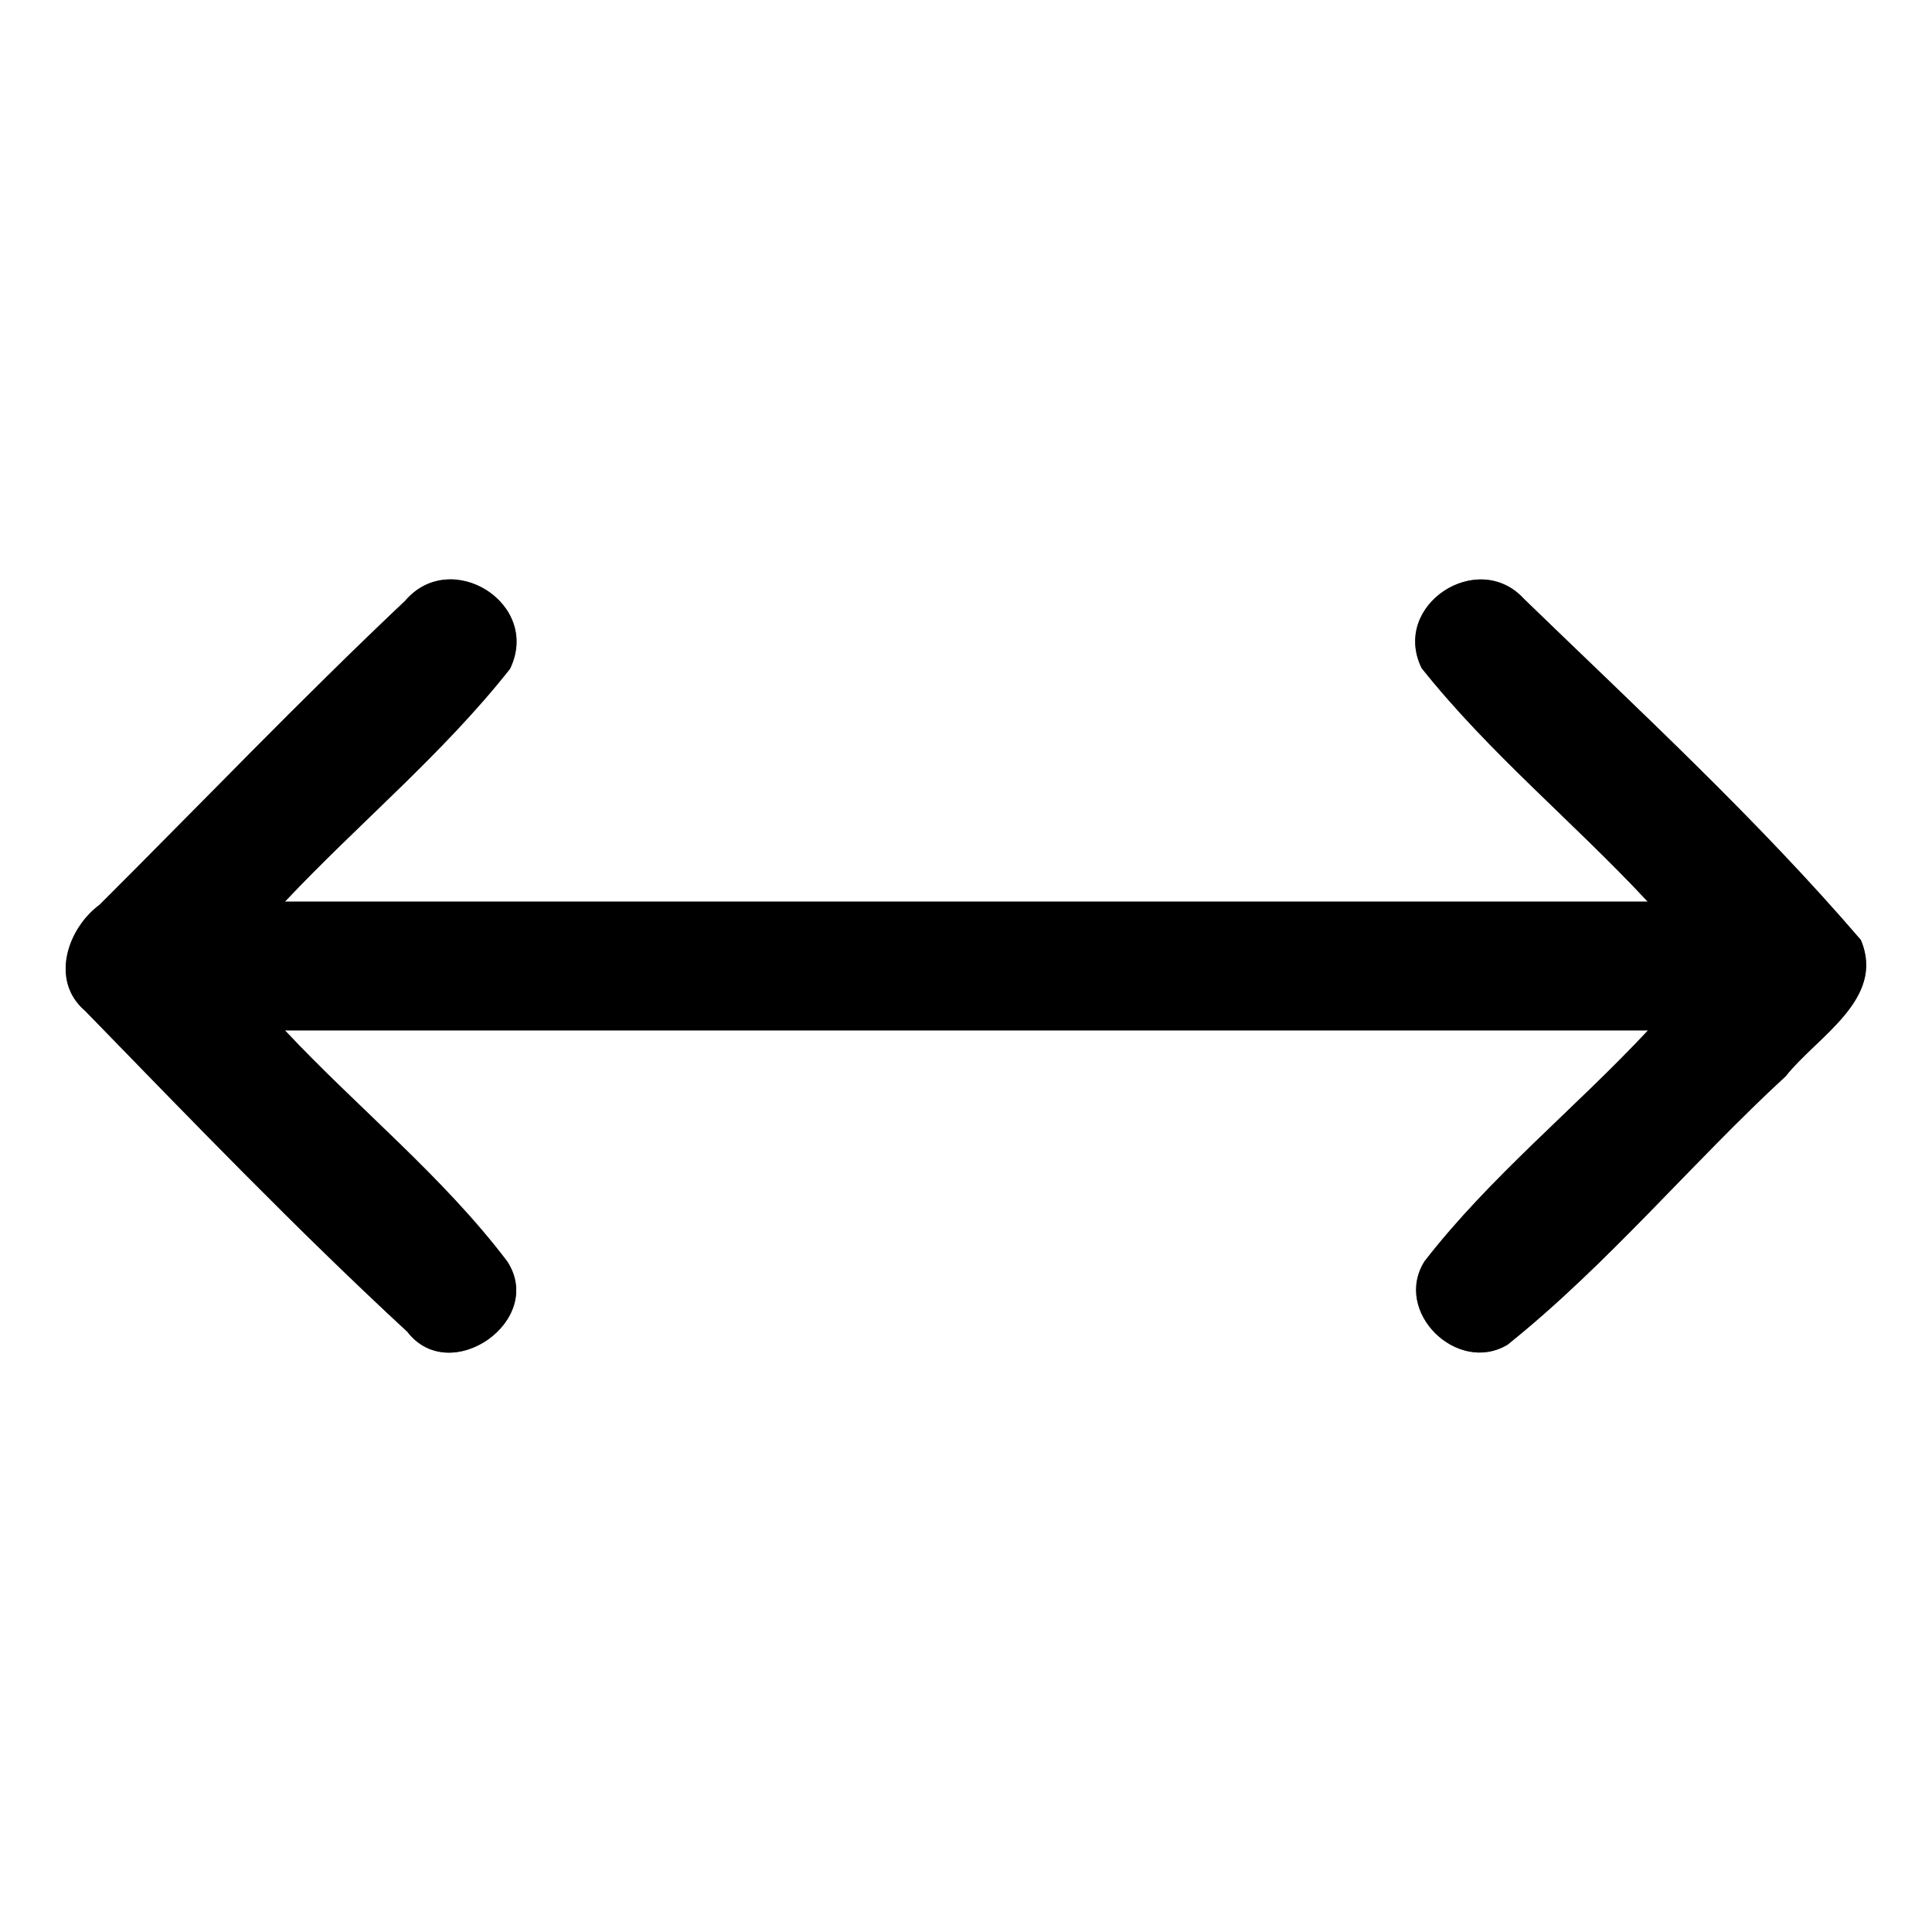 <?xml version="1.0" encoding="UTF-8" ?>
<!DOCTYPE svg PUBLIC "-//W3C//DTD SVG 1.1//EN" "http://www.w3.org/Graphics/SVG/1.1/DTD/svg11.dtd">
<svg width="60pt" height="60pt" viewBox="0 0 60 60" version="1.1" xmlns="http://www.w3.org/2000/svg">
<rect x="0" y="0" width="60" height="60" fill="#808080" stroke="none"/>
<g id="#ffffffff">
<path fill="#ffffff" opacity="1.00" d=" M 0.00 0.00 L 60.00 0.00 L 60.00 60.00 L 0.00 60.00 L 0.00 0.00 M 12.58 18.66 C 9.34 21.72 6.25 24.95 3.09 28.10 C 2.09 28.84 1.55 30.46 2.64 31.39 C 5.92 34.76 9.19 38.16 12.65 41.36 C 13.98 43.09 16.96 41.01 15.75 39.17 C 13.74 36.52 11.12 34.42 8.85 32.00 C 22.96 32.00 37.07 32.00 51.18 32.00 C 48.91 34.43 46.28 36.54 44.24 39.17 C 43.25 40.74 45.26 42.70 46.82 41.76 C 49.95 39.25 52.52 36.13 55.46 33.42 C 56.43 32.19 58.57 31.03 57.79 29.19 C 54.56 25.43 50.89 22.05 47.33 18.60 C 45.90 17.03 43.19 18.79 44.15 20.75 C 46.25 23.39 48.88 25.54 51.17 28.00 C 37.07 28.00 22.96 28.00 8.85 28.00 C 11.15 25.56 13.76 23.41 15.84 20.77 C 16.82 18.74 14.00 16.99 12.58 18.66 Z" />
</g>
<g id="#000000ff">
<path fill="#000000" opacity="1.00" d=" M 12.58 18.66 C 14.00 16.99 16.82 18.74 15.84 20.77 C 13.76 23.41 11.15 25.56 8.85 28.00 C 22.96 28.00 37.07 28.00 51.17 28.00 C 48.88 25.54 46.25 23.39 44.15 20.75 C 43.19 18.79 45.90 17.03 47.33 18.60 C 50.89 22.05 54.56 25.43 57.79 29.19 C 58.57 31.03 56.43 32.19 55.46 33.42 C 52.52 36.13 49.95 39.25 46.82 41.76 C 45.26 42.70 43.25 40.74 44.24 39.17 C 46.28 36.54 48.91 34.43 51.18 32.00 C 37.07 32.00 22.96 32.00 8.85 32.00 C 11.12 34.42 13.74 36.52 15.75 39.17 C 16.96 41.01 13.98 43.09 12.65 41.36 C 9.19 38.16 5.92 34.76 2.64 31.39 C 1.55 30.46 2.09 28.84 3.09 28.10 C 6.25 24.95 9.34 21.72 12.58 18.66 Z" />
</g>
</svg>
